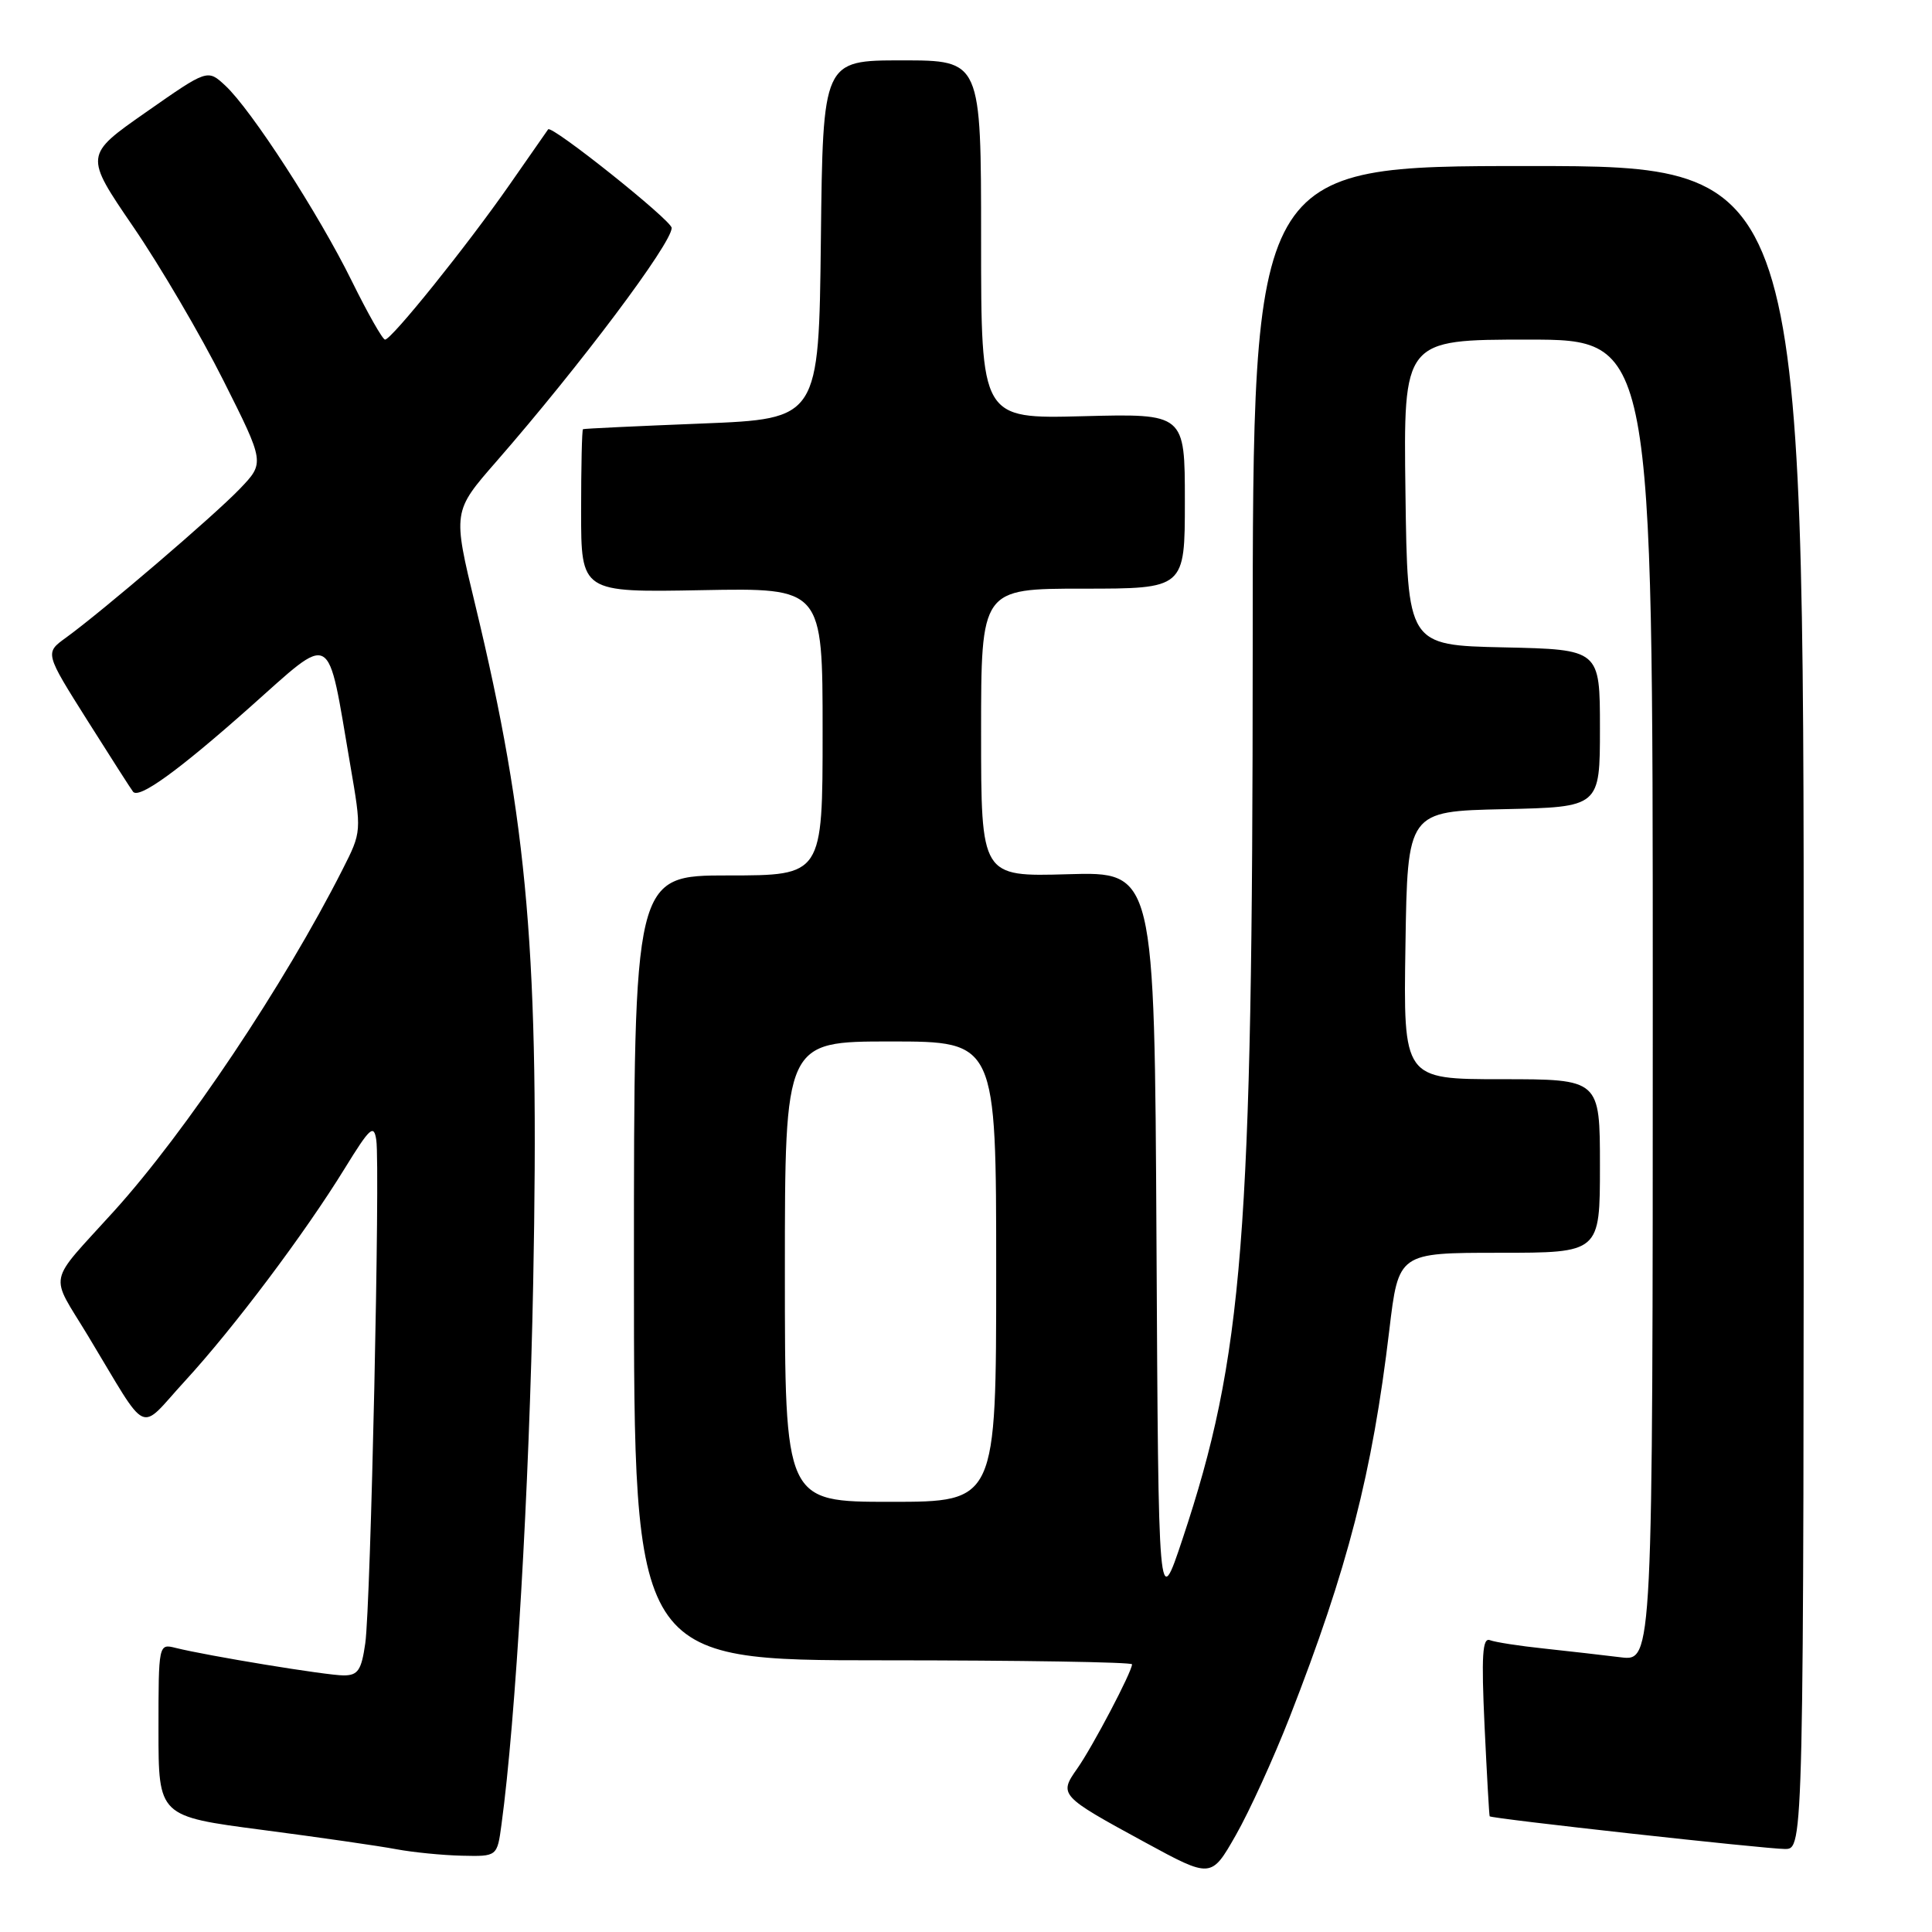 <?xml version="1.0" encoding="UTF-8" standalone="no"?>
<!DOCTYPE svg PUBLIC "-//W3C//DTD SVG 1.1//EN" "http://www.w3.org/Graphics/SVG/1.1/DTD/svg11.dtd" >
<svg xmlns="http://www.w3.org/2000/svg" xmlns:xlink="http://www.w3.org/1999/xlink" version="1.1" viewBox="0 0 256 256">
 <g >
 <path fill="currentColor"
d=" M 170.90 227.50 C 178.59 207.80 181.83 195.24 184.09 176.25 C 185.31 166.00 185.31 166.00 198.65 166.00 C 212.00 166.00 212.00 166.00 212.00 154.50 C 212.00 143.00 212.00 143.00 198.98 143.00 C 185.95 143.00 185.95 143.00 186.23 125.25 C 186.50 107.50 186.50 107.50 199.25 107.22 C 212.00 106.94 212.00 106.94 212.00 96.50 C 212.00 86.06 212.00 86.06 199.25 85.78 C 186.50 85.50 186.50 85.50 186.23 65.25 C 185.96 45.00 185.96 45.00 202.48 45.00 C 219.00 45.00 219.00 45.00 219.00 132.56 C 219.00 220.12 219.00 220.12 214.75 219.60 C 212.41 219.31 207.84 218.79 204.59 218.44 C 201.34 218.10 198.12 217.60 197.42 217.33 C 196.43 216.95 196.28 219.37 196.71 228.67 C 197.02 235.18 197.32 240.58 197.39 240.67 C 197.60 240.98 233.97 245.00 236.52 245.00 C 239.00 245.00 239.00 245.00 239.00 133.50 C 239.00 22.00 239.00 22.00 202.50 22.00 C 166.00 22.00 166.00 22.00 165.99 86.25 C 165.98 164.13 164.74 179.76 156.68 203.96 C 153.50 213.50 153.50 213.50 153.24 164.50 C 152.98 115.50 152.98 115.50 141.49 115.84 C 130.00 116.17 130.00 116.17 130.00 97.09 C 130.00 78.00 130.00 78.00 143.50 78.00 C 157.00 78.00 157.00 78.00 157.00 66.40 C 157.00 54.80 157.00 54.80 143.50 55.15 C 130.00 55.50 130.00 55.50 130.00 31.75 C 130.00 8.00 130.00 8.00 119.52 8.00 C 109.04 8.00 109.04 8.00 108.77 31.75 C 108.50 55.50 108.50 55.50 93.00 56.12 C 84.47 56.46 77.39 56.79 77.25 56.87 C 77.11 56.94 77.00 61.84 77.00 67.75 C 77.00 78.50 77.00 78.50 93.00 78.20 C 109.00 77.90 109.00 77.90 109.00 96.95 C 109.00 116.00 109.00 116.00 96.50 116.00 C 84.00 116.00 84.00 116.00 84.00 168.00 C 84.00 220.00 84.00 220.00 117.00 220.00 C 135.15 220.00 150.00 220.24 150.00 220.53 C 150.00 221.51 144.77 231.46 142.75 234.33 C 140.28 237.83 140.40 237.96 151.72 244.12 C 160.49 248.89 160.49 248.89 163.74 243.19 C 165.53 240.06 168.75 233.00 170.90 227.50 Z  M 66.45 241.75 C 68.33 227.94 70.12 197.40 70.65 170.00 C 71.49 126.81 69.98 109.21 62.97 80.14 C 59.98 67.78 59.98 67.78 65.78 61.14 C 76.84 48.46 89.00 32.26 89.00 30.20 C 89.00 29.21 73.08 16.51 72.63 17.14 C 72.49 17.34 70.18 20.65 67.50 24.50 C 61.90 32.54 51.88 45.00 51.02 45.00 C 50.70 45.00 48.72 41.51 46.62 37.25 C 42.24 28.35 33.29 14.52 29.84 11.33 C 27.50 9.16 27.50 9.16 19.34 14.87 C 11.18 20.57 11.18 20.57 17.65 30.04 C 21.21 35.24 26.59 44.41 29.60 50.41 C 35.08 61.32 35.08 61.32 31.79 64.76 C 28.37 68.33 13.56 81.00 8.72 84.51 C 5.94 86.52 5.94 86.52 11.61 95.51 C 14.73 100.45 17.44 104.69 17.64 104.92 C 18.46 105.86 23.60 102.15 32.99 93.82 C 44.33 83.76 43.29 83.17 46.41 101.35 C 47.93 110.20 47.93 110.20 45.39 115.21 C 37.65 130.49 24.63 149.96 15.10 160.49 C 6.13 170.40 6.53 168.51 11.66 177.00 C 19.88 190.61 18.22 189.83 24.50 183.00 C 30.95 175.98 40.37 163.46 45.70 154.79 C 49.03 149.39 49.54 148.92 49.86 151.06 C 50.39 154.64 49.12 212.76 48.40 217.75 C 47.89 221.32 47.43 222.00 45.53 222.00 C 43.28 222.00 27.55 219.42 23.25 218.35 C 21.02 217.79 21.00 217.86 21.00 229.23 C 21.00 240.67 21.00 240.67 34.75 242.47 C 42.31 243.46 50.30 244.61 52.50 245.03 C 54.70 245.44 58.61 245.83 61.19 245.89 C 65.88 246.00 65.88 246.00 66.45 241.75 Z  M 104.00 168.50 C 104.00 138.00 104.00 138.00 118.00 138.00 C 132.00 138.00 132.00 138.00 132.00 168.50 C 132.00 199.00 132.00 199.00 118.00 199.00 C 104.00 199.00 104.00 199.00 104.00 168.50 Z "/>
</g>
</svg>